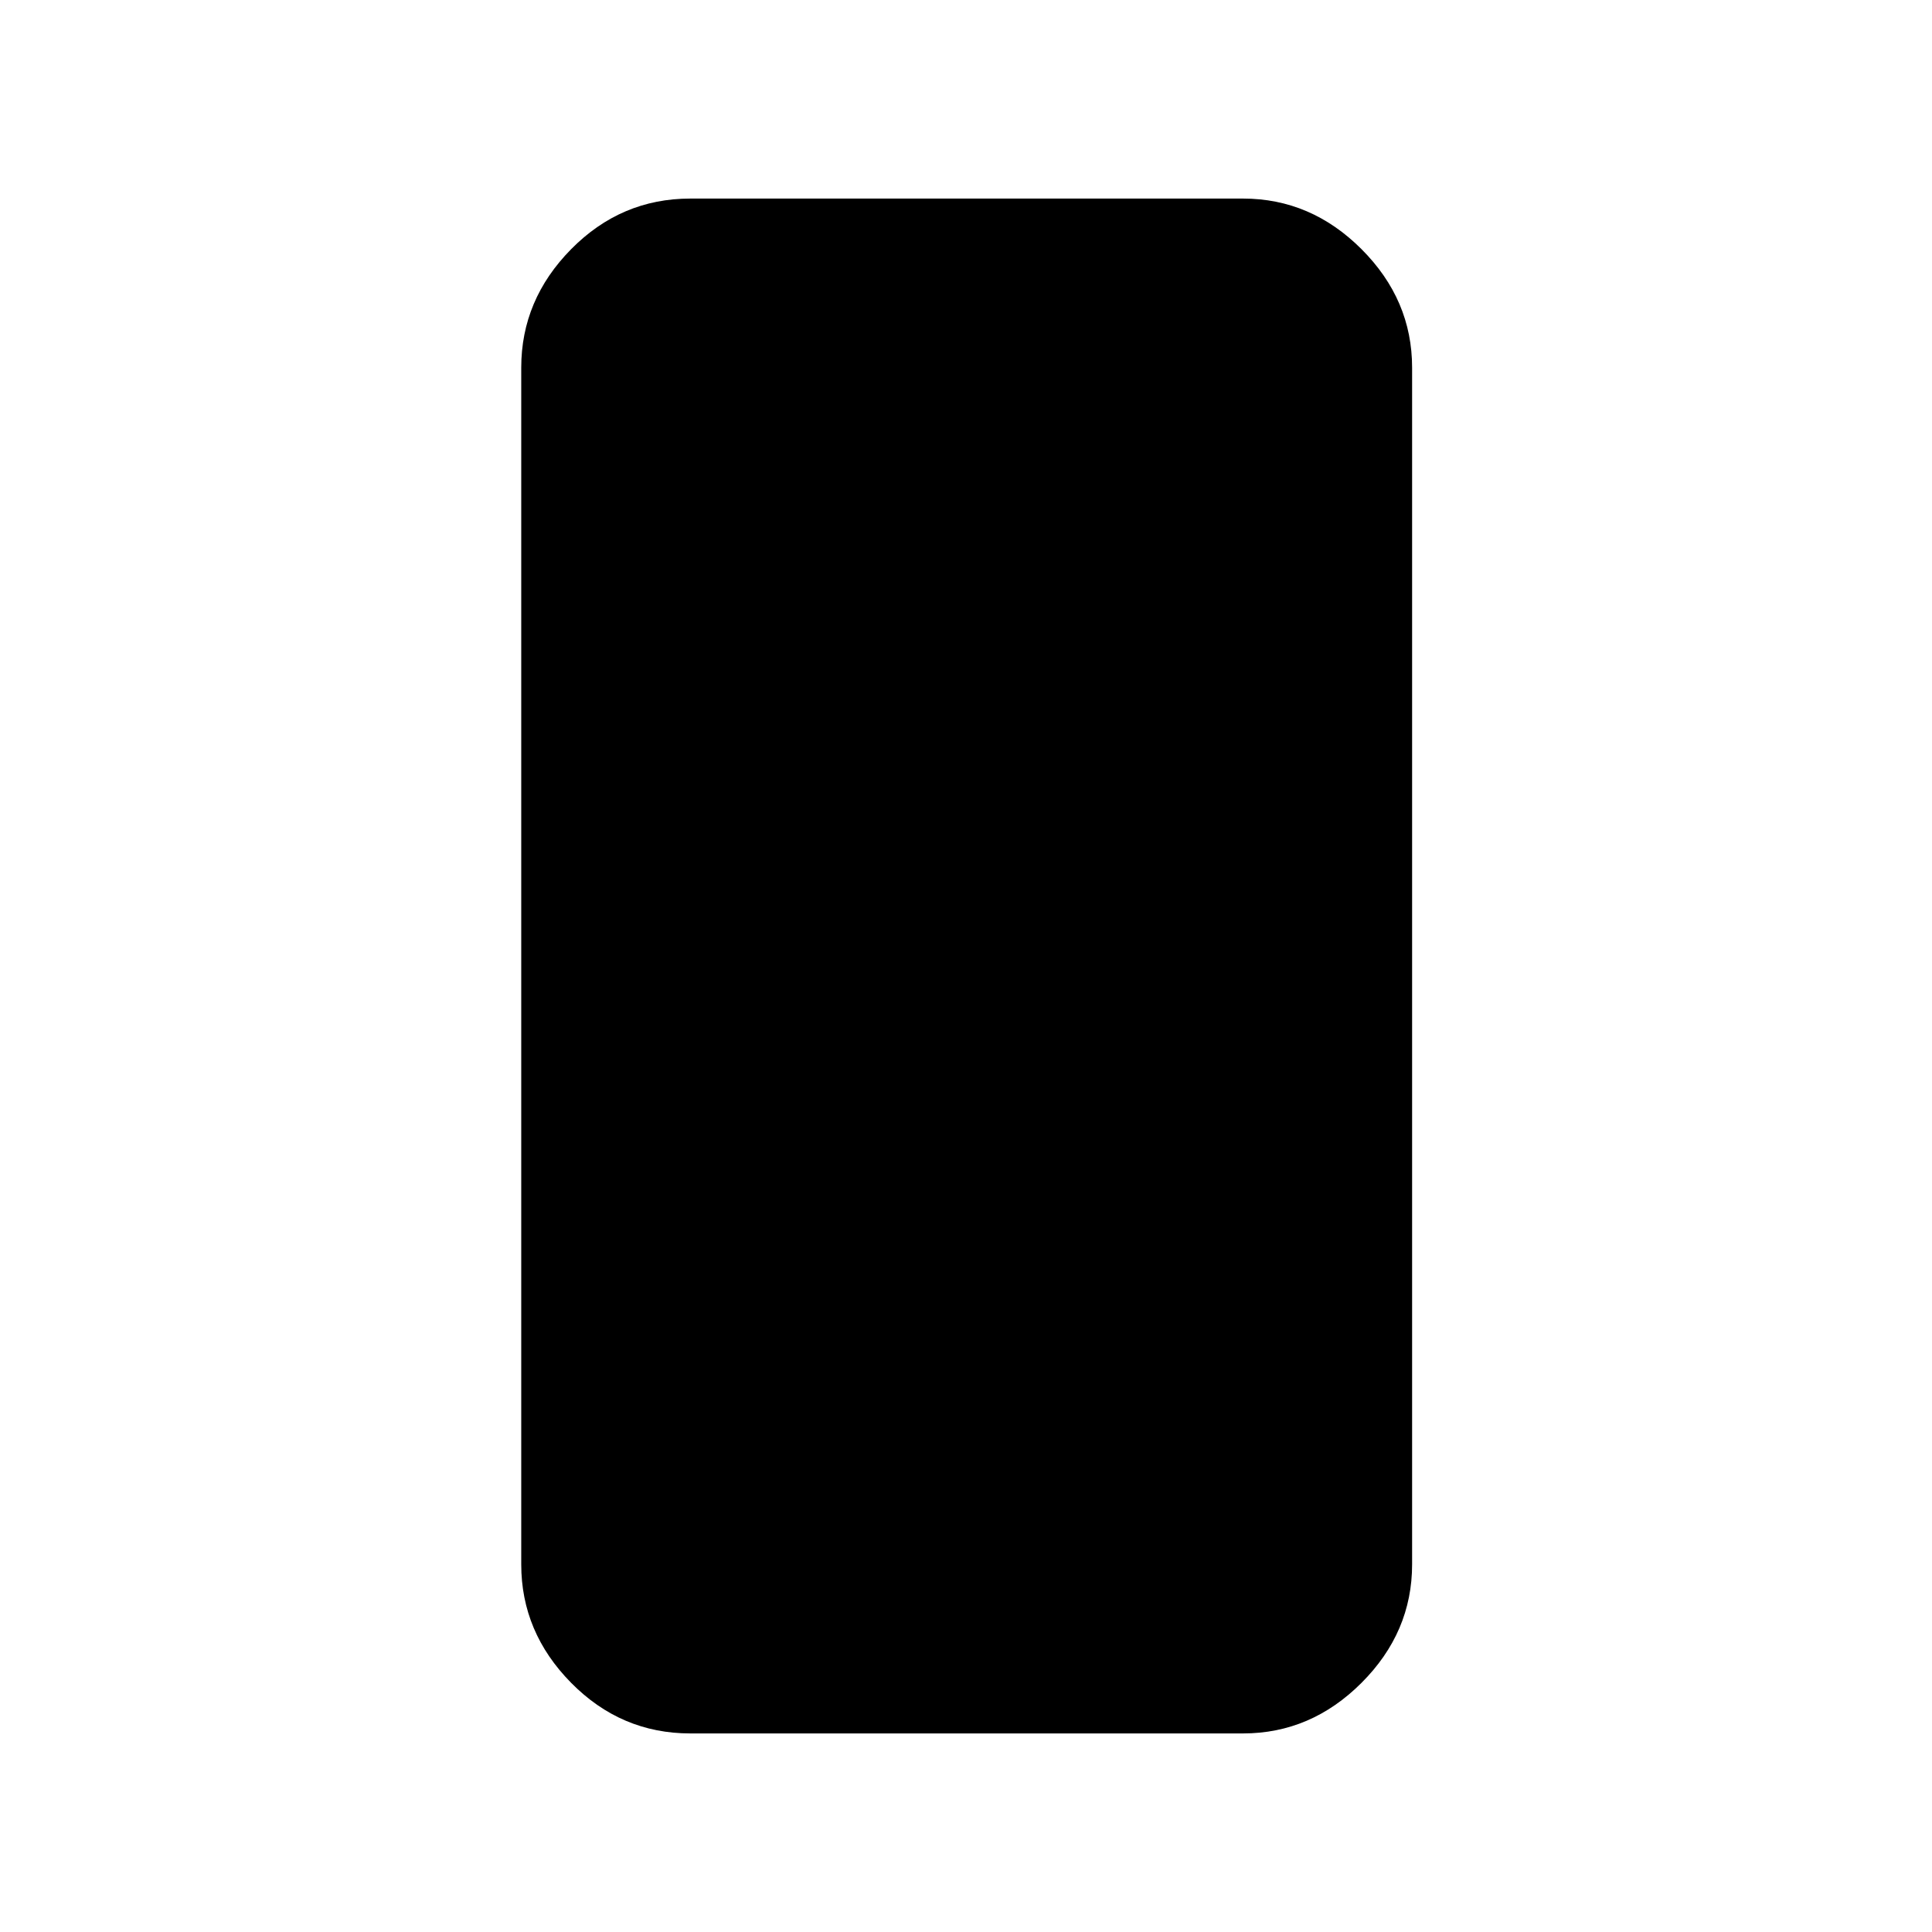 <svg xmlns="http://www.w3.org/2000/svg" height="40" viewBox="0 -960 960 960" width="40"><path d="M343-98.667q-34.392 0-59.196-25.137Q259-148.942 259-182.666v-594.668q0-33.724 24.804-58.862 24.804-25.137 59.196-25.137h274.667q33.725 0 58.862 25.137 25.138 25.138 25.138 58.862v594.668q0 33.724-25.138 58.862-25.137 25.137-58.862 25.137H343Z"/></svg>